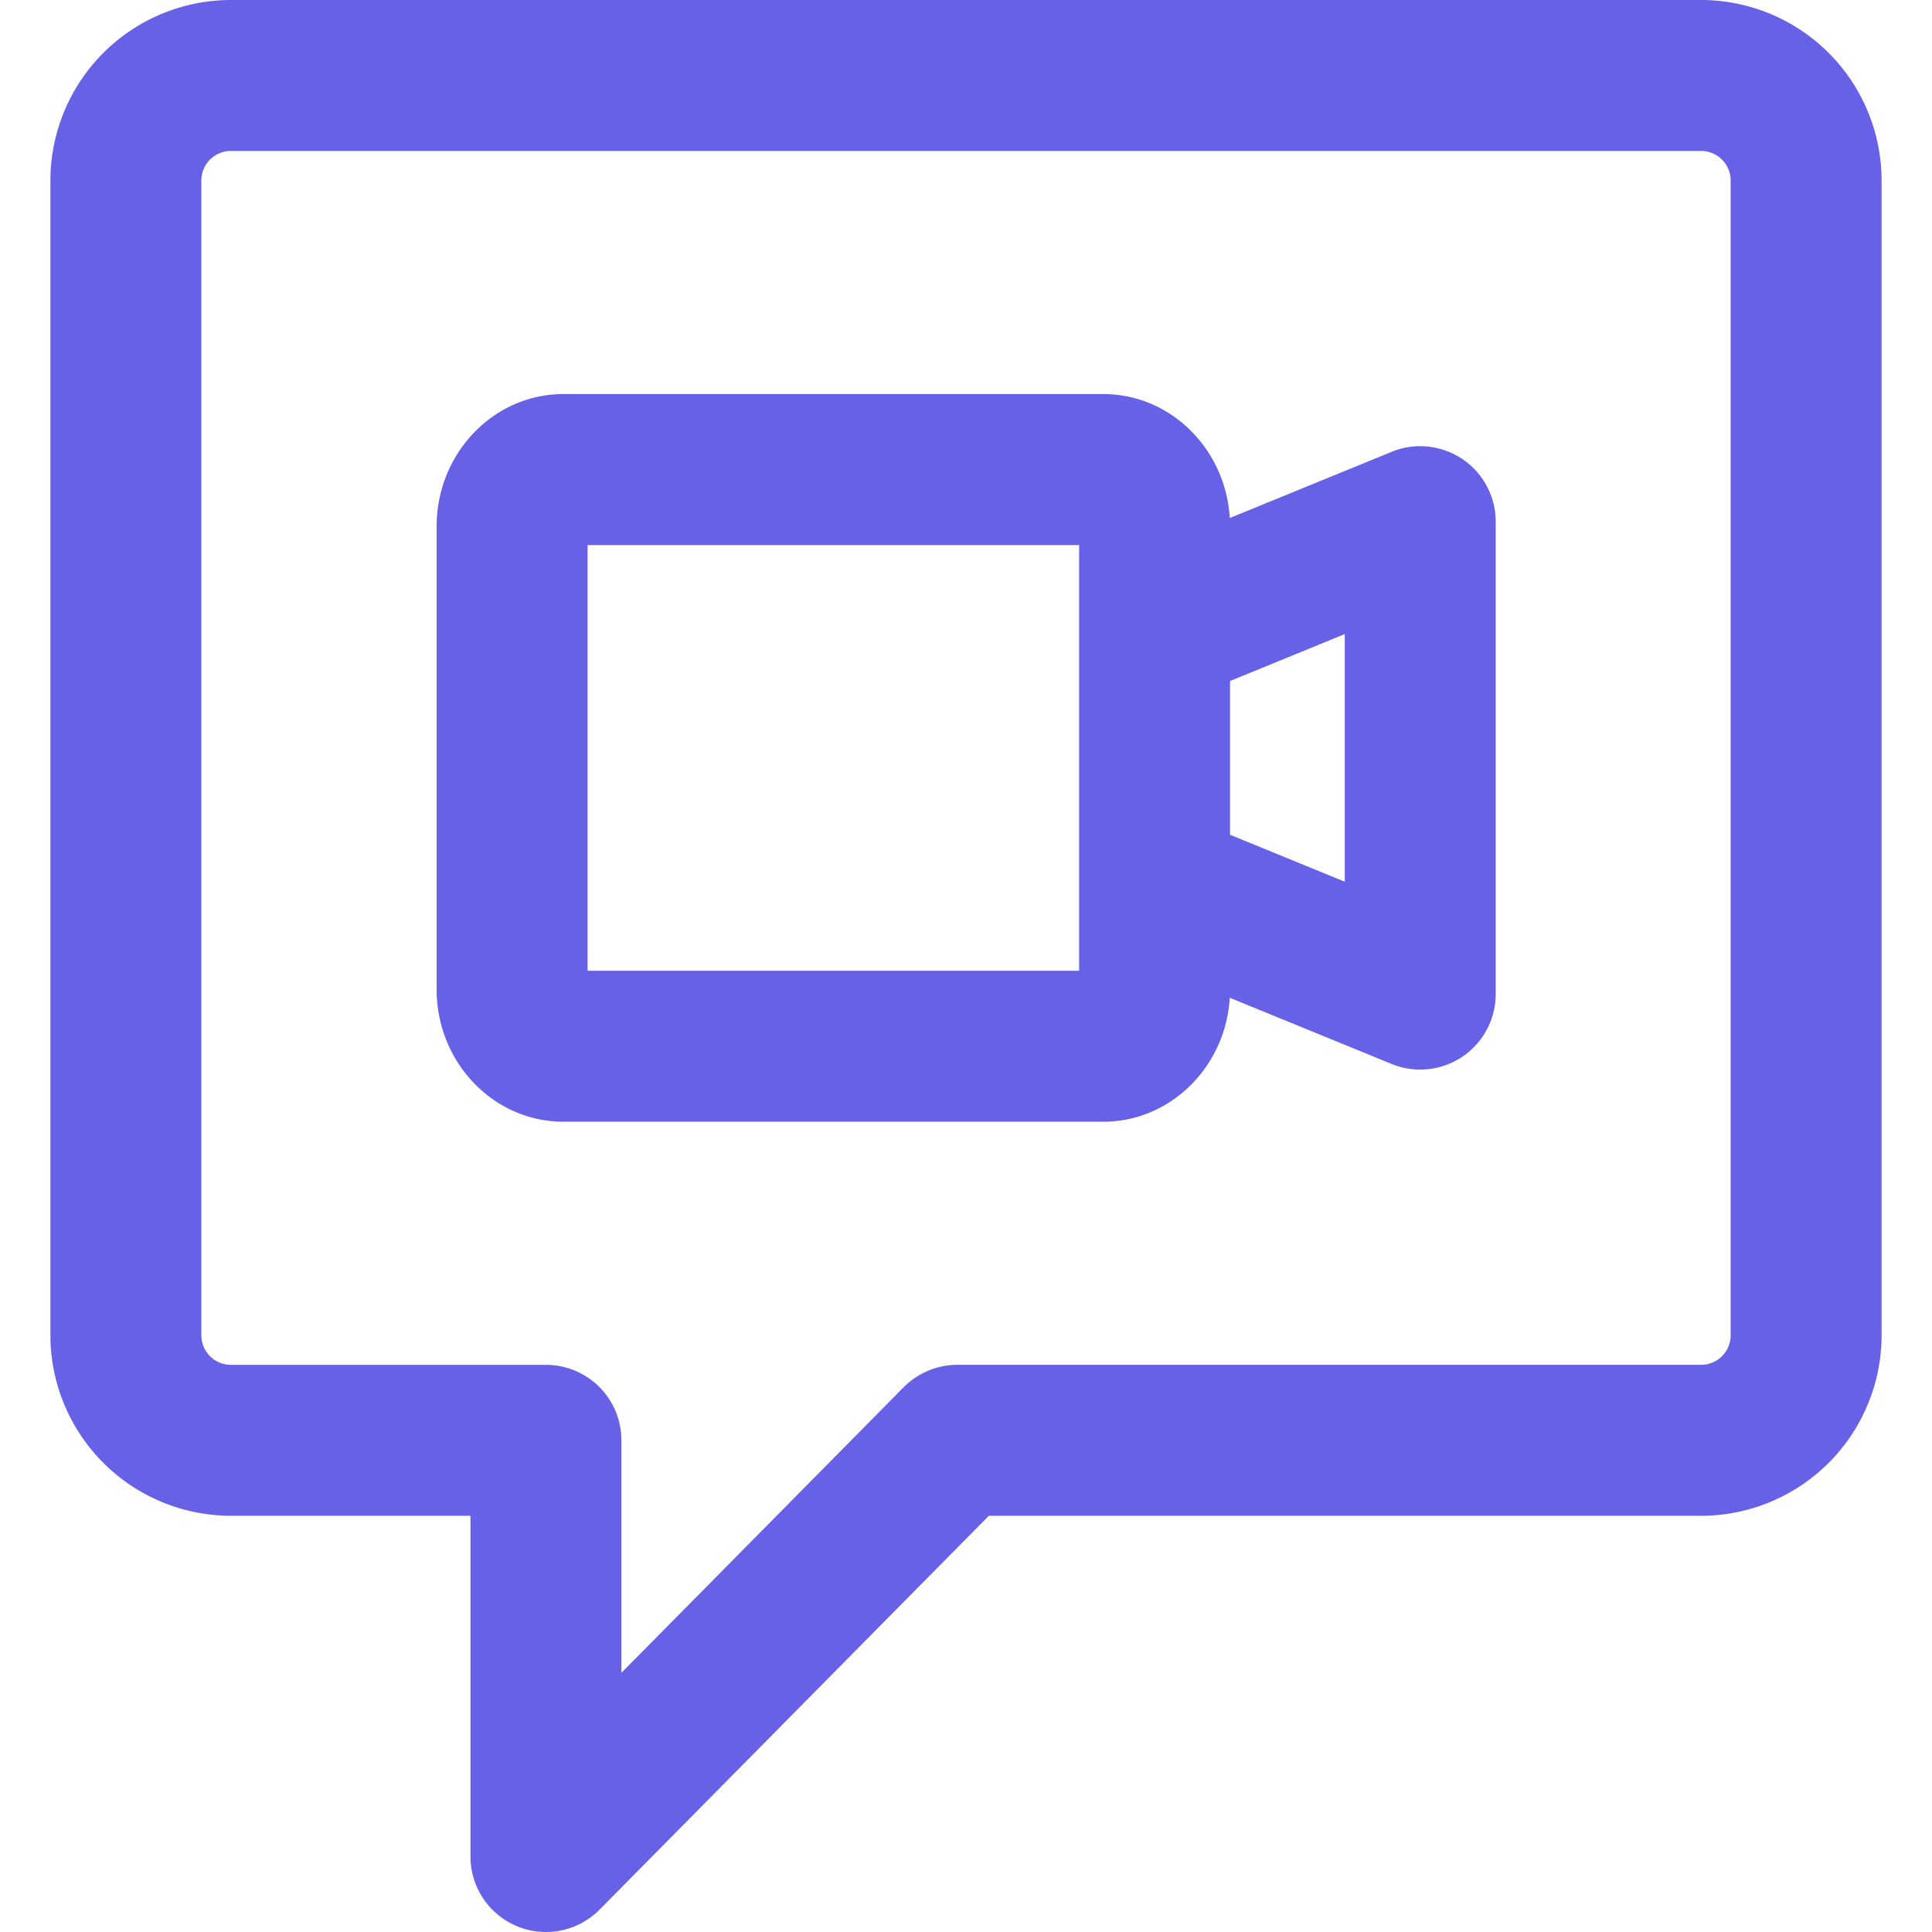 <?xml version="1.0"?>
<svg xmlns="http://www.w3.org/2000/svg" xmlns:xlink="http://www.w3.org/1999/xlink" xmlns:svgjs="http://svgjs.com/svgjs" version="1.1" width="512" height="512" x="0" y="0" viewBox="0 0 512 512" style="enable-background:new 0 0 512 512" xml:space="preserve" class=""><g><path xmlns="http://www.w3.org/2000/svg" d="m387.528 121.642a20 20 0 0 0 -18.72-1.908l-42.9 17.549c-1.09-18.3-15.7-32.848-33.5-32.848h-143.118c-18.515 0-33.577 15.719-33.577 35.042v122.743c0 19.322 15.062 35.042 33.577 35.042h143.11c17.808 0 32.416-14.545 33.5-32.849l42.9 17.549a20 20 0 0 0 27.572-18.511v-125.205a20 20 0 0 0 -8.844-16.604zm-101.549 135.62h-130.266v-112.827h130.266zm70.4-23.6-30.4-12.435v-40.756l30.4-12.436zm94.433-233.662h-389.624a47.884 47.884 0 0 0 -47.83 47.83v306.036a47.884 47.884 0 0 0 47.83 47.83h63.493v90.304a20 20 0 0 0 34.224 14.059l103.147-104.359h188.76a47.884 47.884 0 0 0 47.83-47.83v-306.04a47.884 47.884 0 0 0 -47.83-47.83zm7.83 353.866a7.839 7.839 0 0 1 -7.83 7.83h-197.112a20 20 0 0 0 -14.224 5.942l-74.794 75.675v-61.613a20 20 0 0 0 -20-20h-83.494a7.839 7.839 0 0 1 -7.83-7.83v-306.04a7.839 7.839 0 0 1 7.83-7.83h389.624a7.839 7.839 0 0 1 7.83 7.83z" fill="#6661e7" data-original="#000000" class=""/></g></svg>
